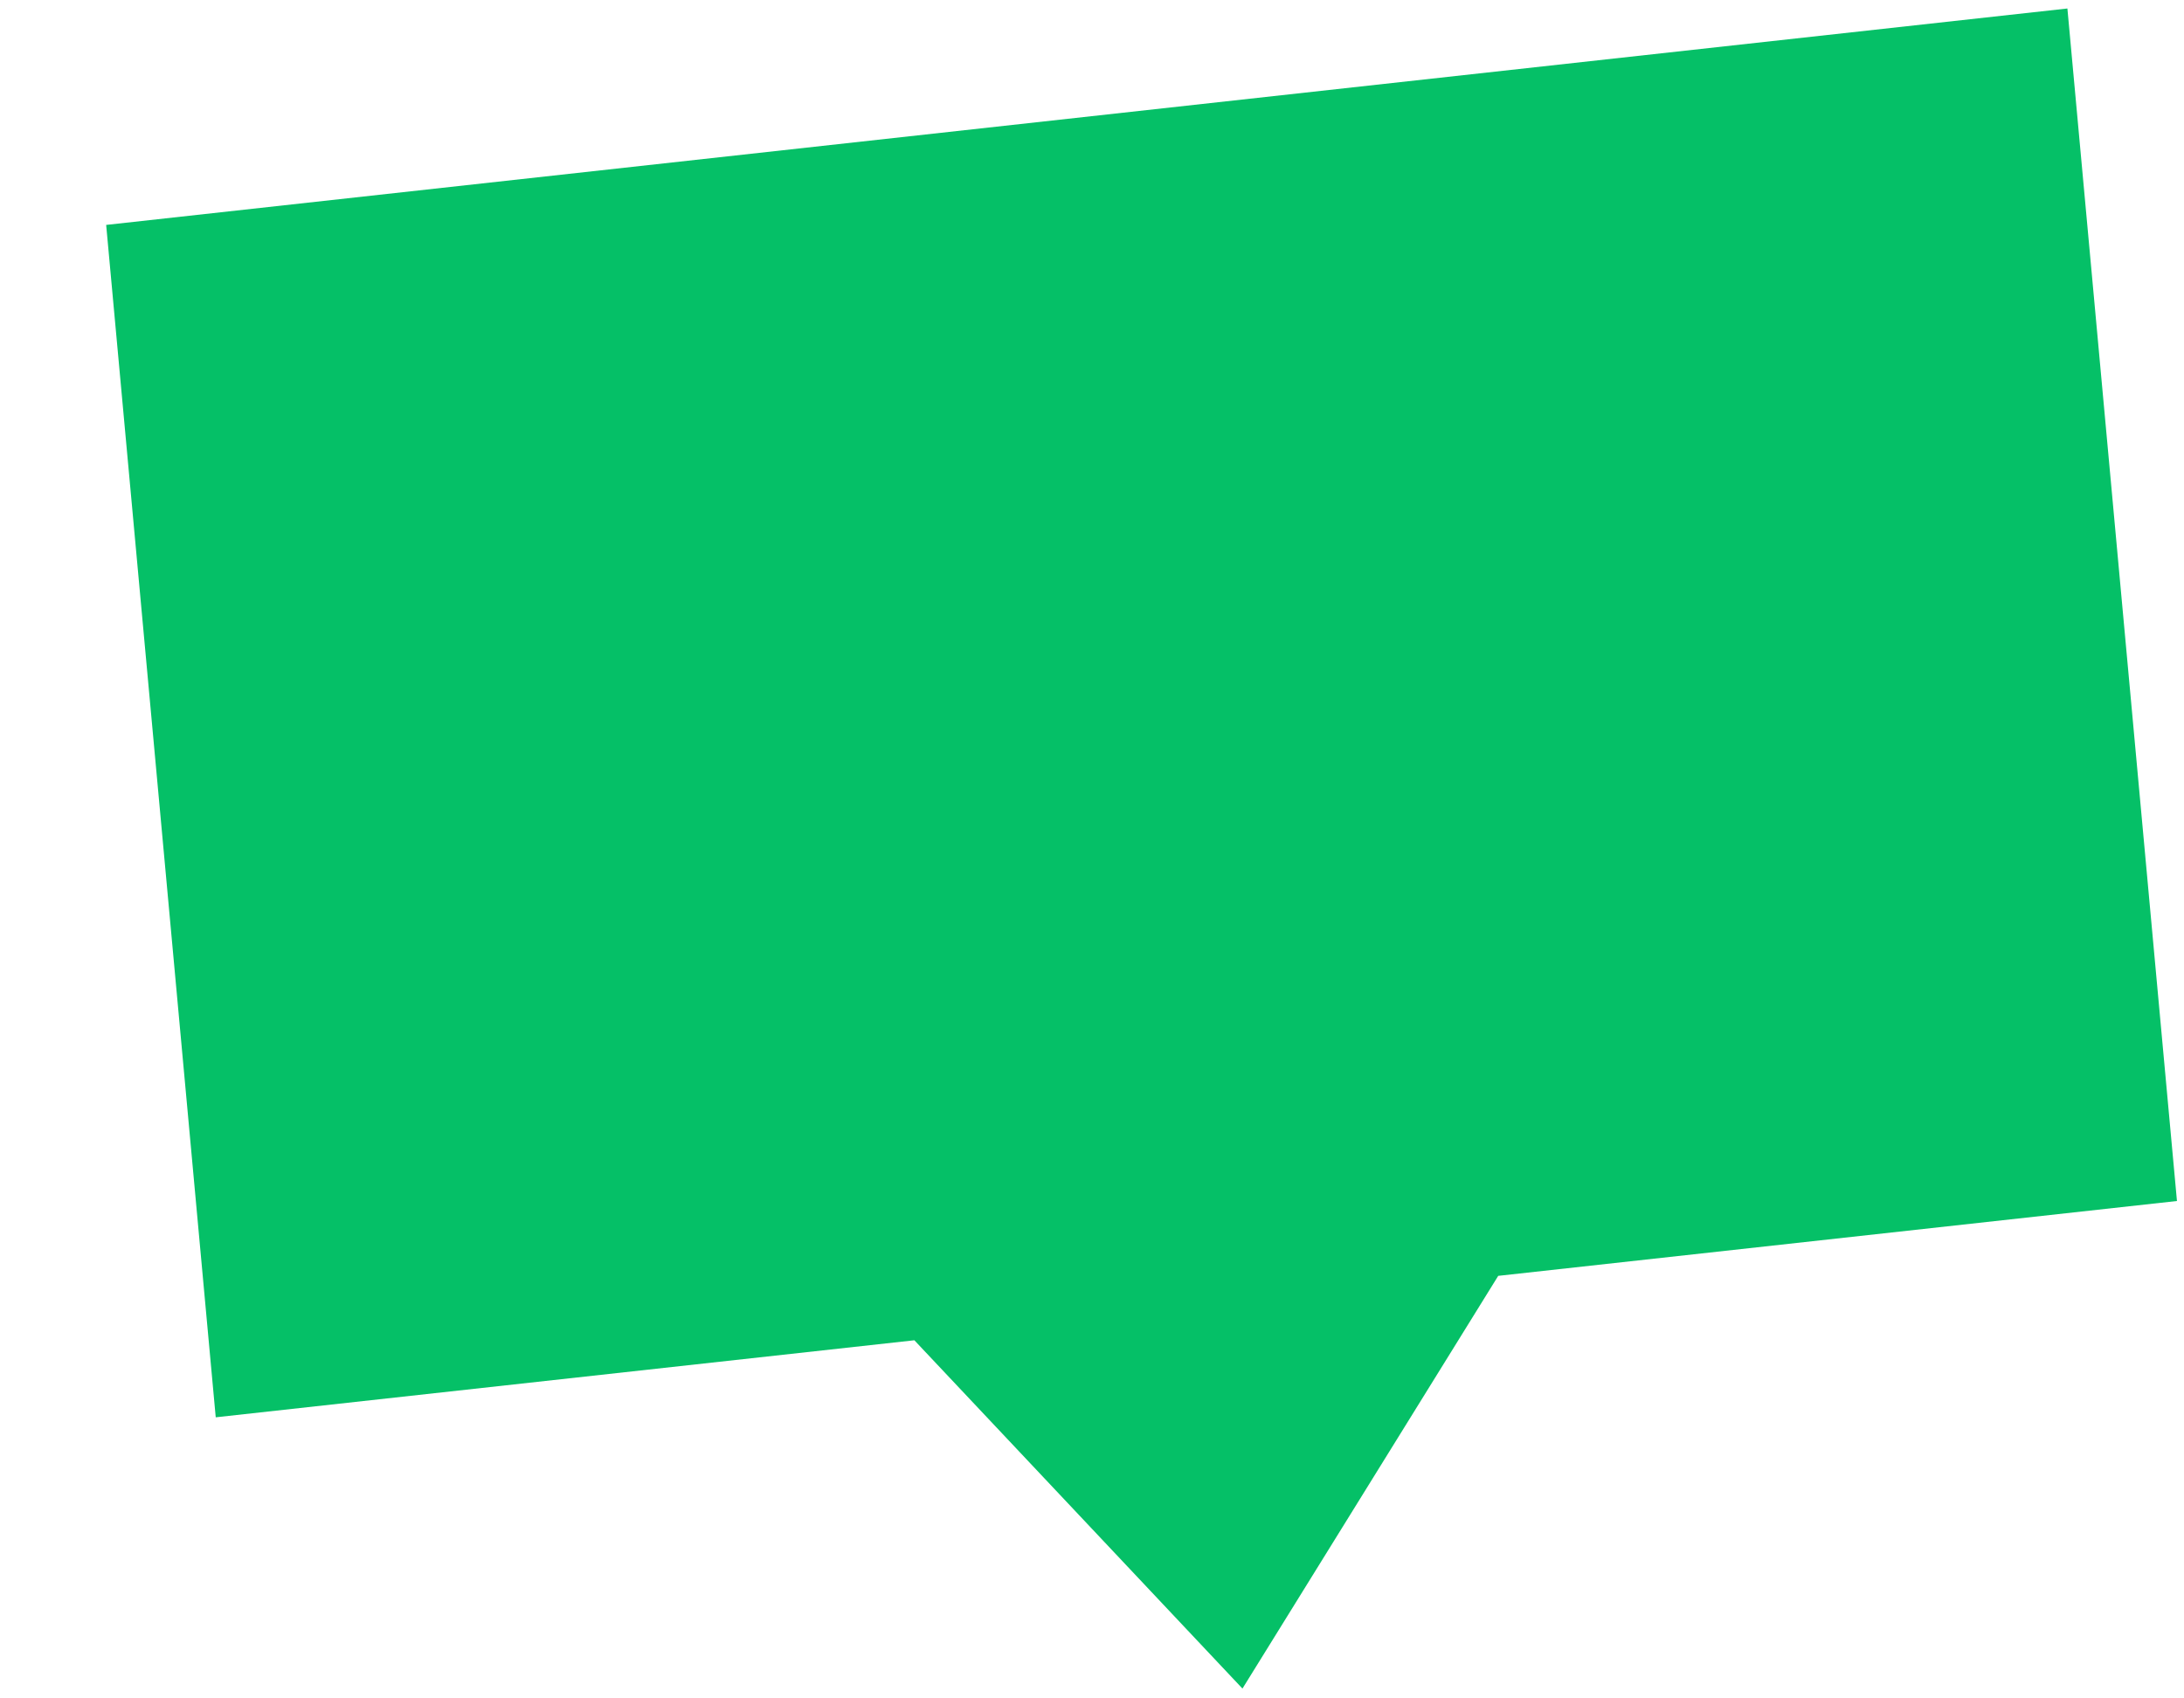 <svg width="18" height="14" viewBox="0 0 18 14" fill="none" xmlns="http://www.w3.org/2000/svg">
<path fill-rule="evenodd" clip-rule="evenodd" d="M7.536 11.048L10.24 13.919L12.348 10.517L17.942 9.9L17.039 0.07L0.875 1.854L1.778 11.683L7.536 11.048Z" fill="#05C067"/>
</svg>
